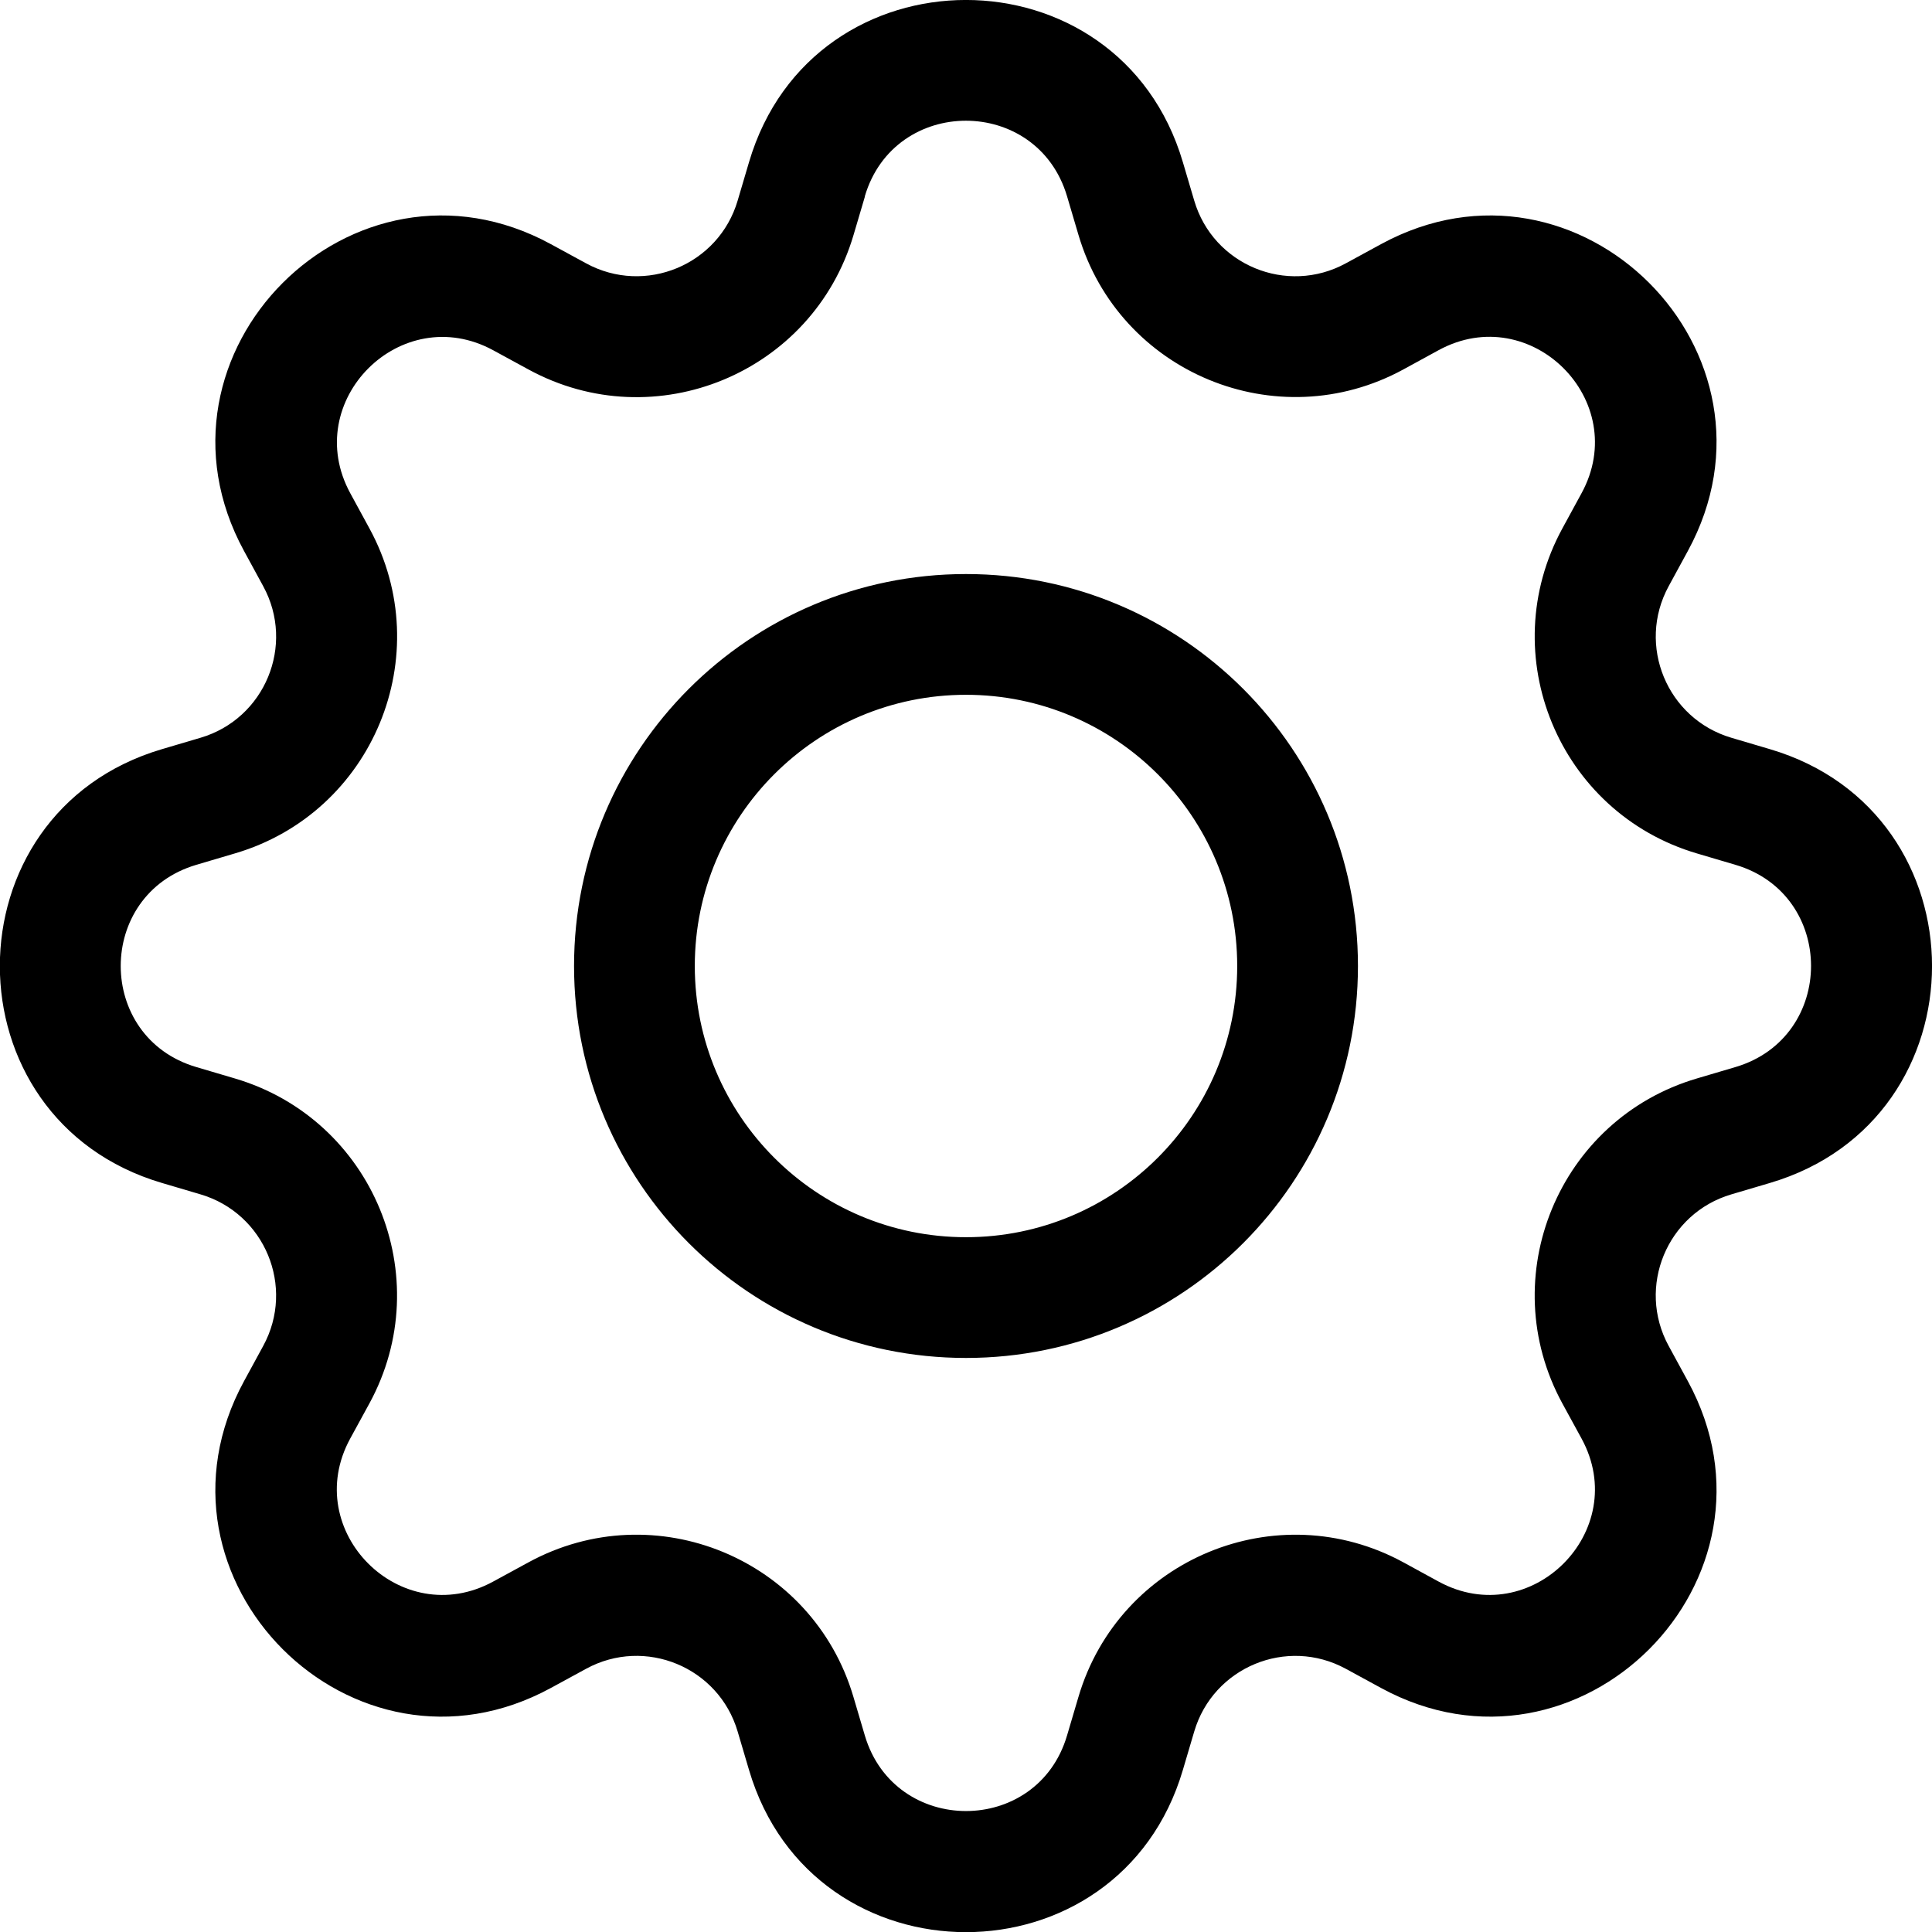 <svg xmlns="http://www.w3.org/2000/svg" width="16" height="16" fill="%%COLOR%%" xmlns:v="https://vecta.io/nano"><path d="M8 4.754C6.207 4.754 4.754 6.207 4.754 8S6.207 11.246 8 11.246 11.246 9.793 11.246 8 9.793 4.754 8 4.754zM5.754 8C5.754 6.76 6.76 5.754 8 5.754S10.246 6.76 10.246 8 9.24 10.246 8 10.246 5.754 9.24 5.754 8zm4.042-6.657c-.528-1.791-3.065-1.791-3.593 0l-.094.318c-.157.533-.766.786-1.255.52l-.292-.159c-1.64-.893-3.434.901-2.541 2.541l.159.292c.266.488.014 1.098-.52 1.255l-.318.094c-1.791.528-1.791 3.065 0 3.593l.318.094c.533.157.786.766.52 1.255l-.159.292c-.893 1.64.901 3.434 2.541 2.541l.292-.159c.488-.266 1.098-.014 1.255.52l.094.318c.528 1.791 3.065 1.791 3.593 0l.094-.318c.157-.533.766-.786 1.255-.52l.292.159c1.64.893 3.434-.901 2.541-2.541l-.159-.292c-.266-.488-.014-1.098.52-1.255l.318-.094c1.791-.528 1.791-3.065 0-3.593l-.318-.094c-.533-.157-.786-.766-.52-1.255l.159-.292c.893-1.64-.901-3.434-2.541-2.541l-.292.159c-.488.266-1.098.014-1.255-.52l-.094-.318zm-2.634.283c.246-.835 1.428-.835 1.675 0l.094.318c.337 1.144 1.645 1.686 2.692 1.115l.291-.159c.764-.416 1.6.42 1.184 1.184l-.159.292c-.571 1.048-.029 2.355 1.115 2.692l.318.094c.835.246.835 1.428 0 1.675l-.318.094c-1.145.337-1.686 1.645-1.115 2.692l.159.291c.416.764-.42 1.6-1.184 1.184l-.291-.159c-1.048-.571-2.355-.029-2.692 1.115l-.094.318c-.246.835-1.428.835-1.675 0l-.094-.318c-.337-1.145-1.645-1.686-2.692-1.115l-.292.159c-.764.416-1.6-.42-1.184-1.184l.159-.291c.571-1.048.029-2.355-1.115-2.692l-.318-.094c-.835-.246-.835-1.428 0-1.675l.318-.094C3.089 6.732 3.63 5.424 3.06 4.377l-.159-.292c-.416-.764.42-1.6 1.184-1.184l.292.159c1.048.571 2.355.029 2.692-1.115l.094-.318z"/></svg>

